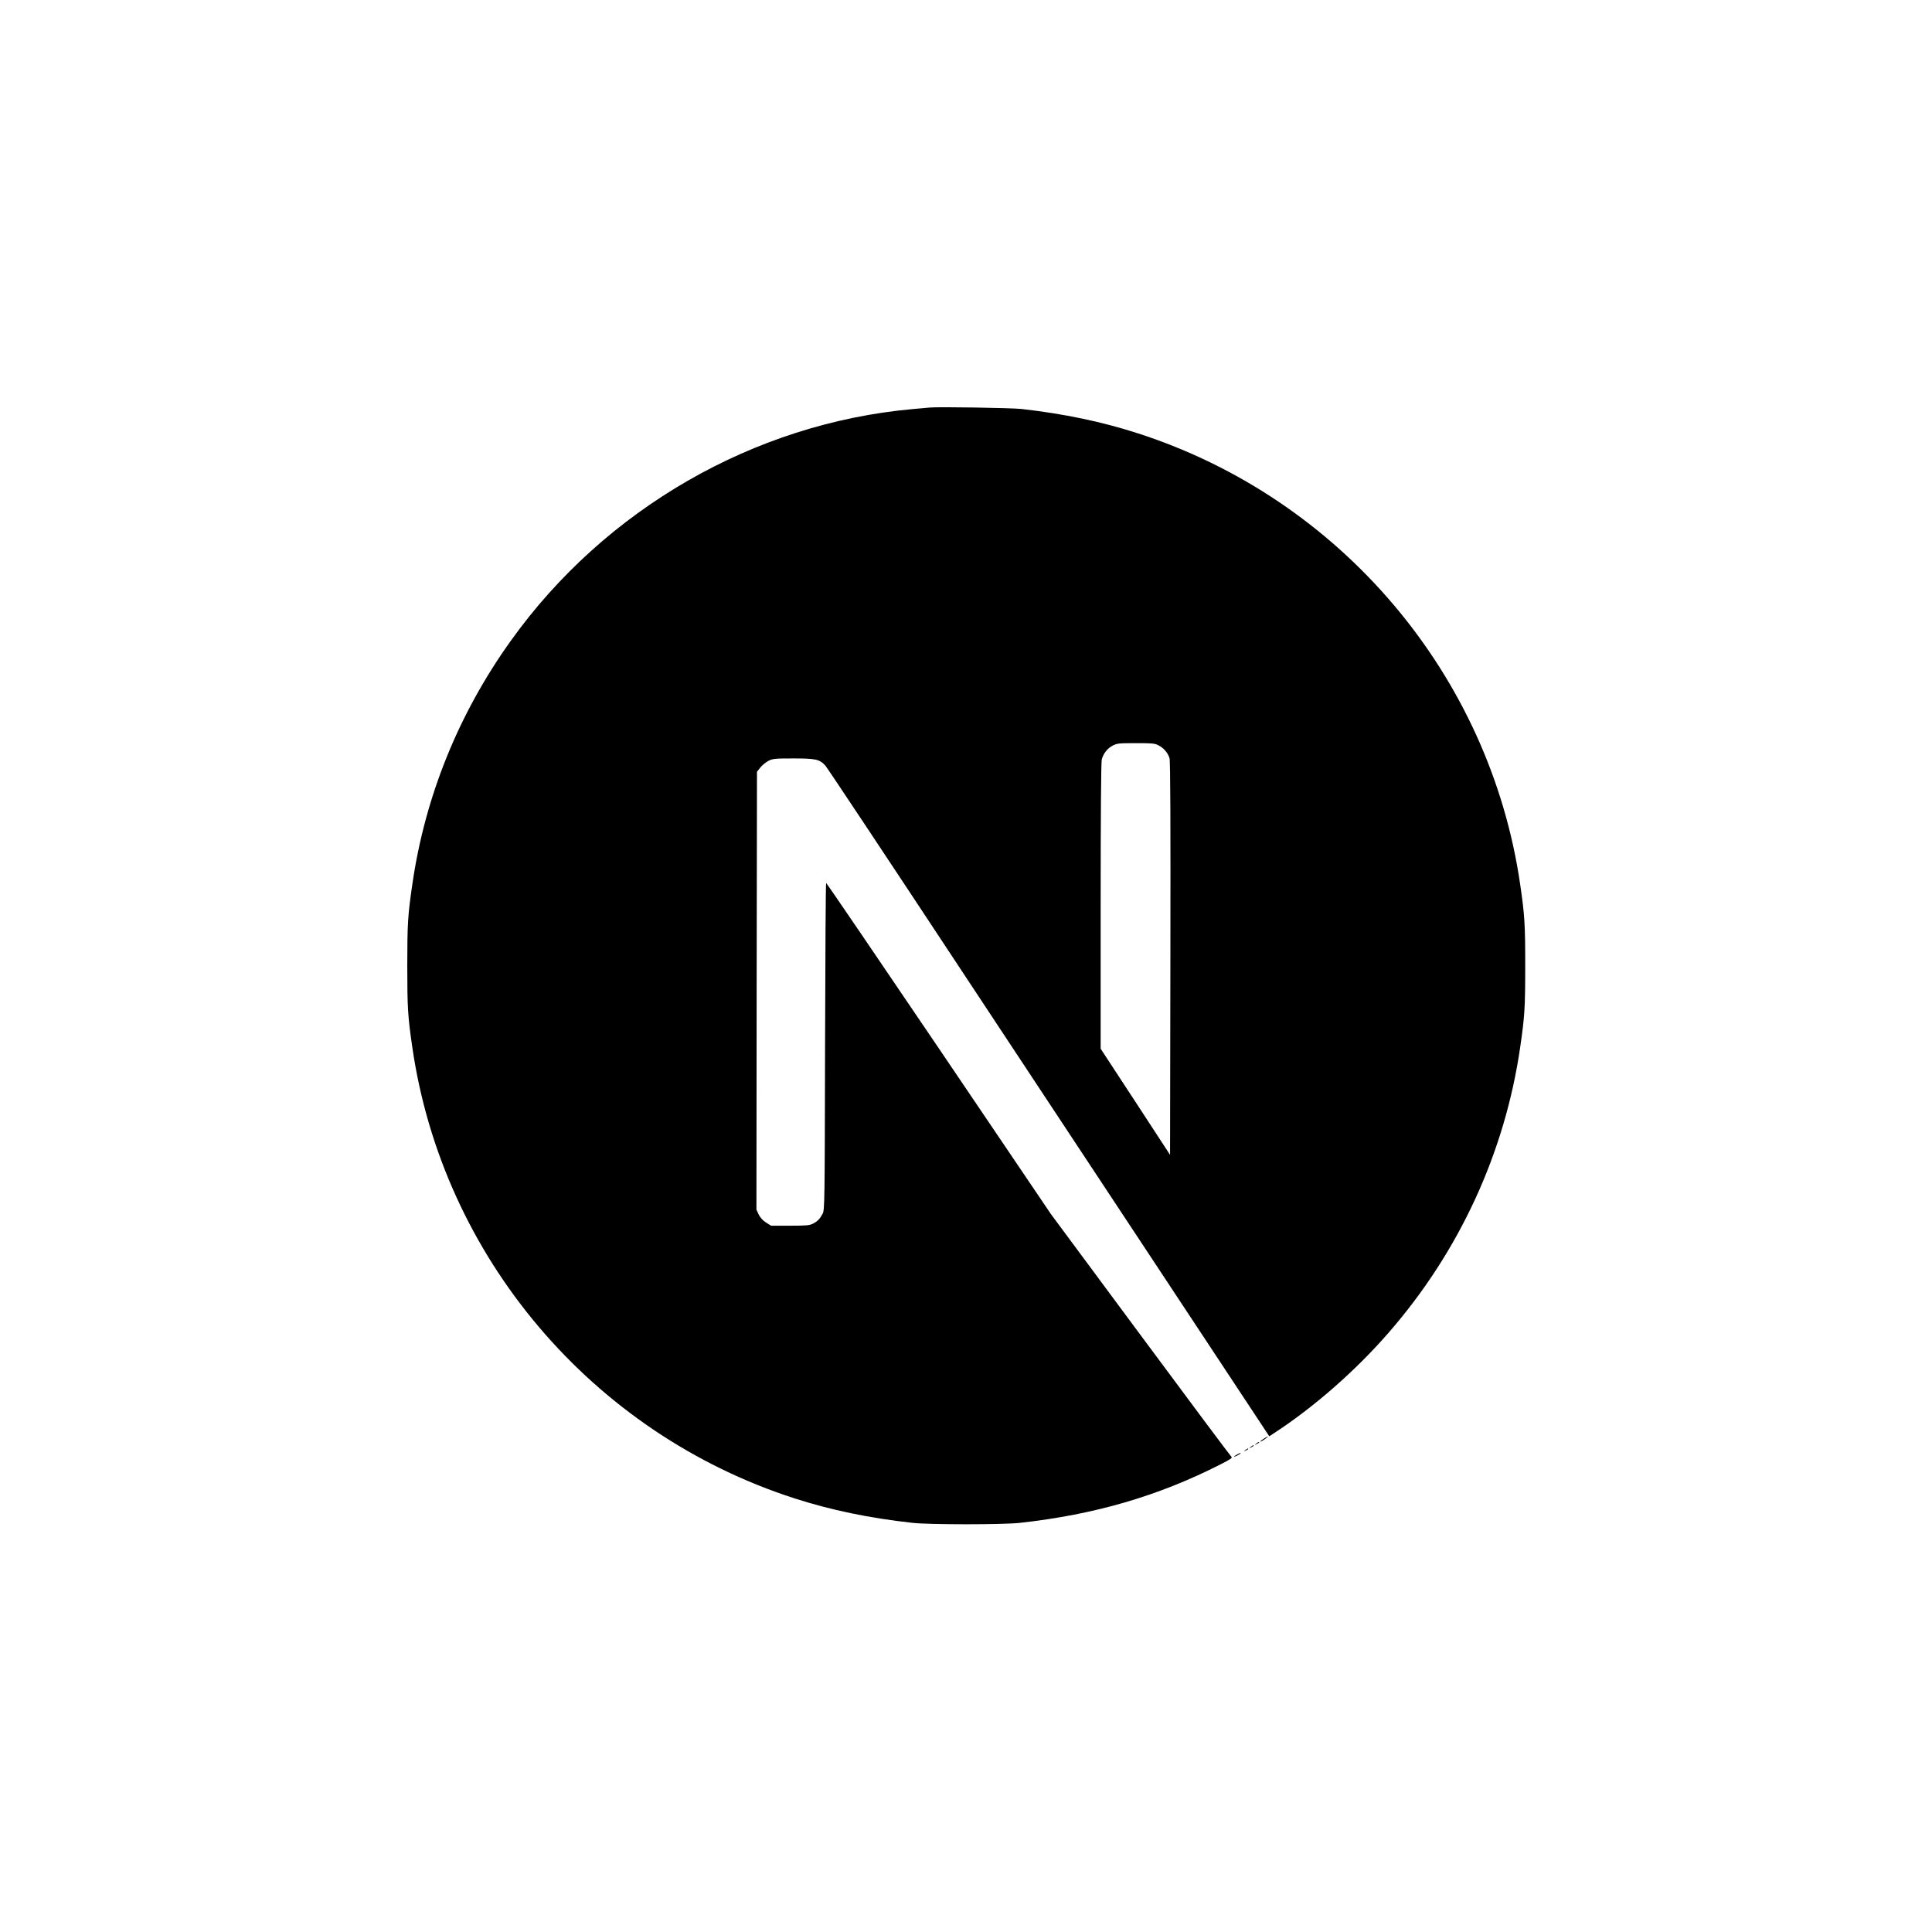 <svg xmlns="http://www.w3.org/2000/svg" xmlns:xlink="http://www.w3.org/1999/xlink" width="1080" zoomAndPan="magnify" viewBox="0 0 810 810" height="1080" preserveAspectRatio="xMidYMid meet" version="1.0"><defs><clipPath id="081bca5090"><path d="M 170.73 170.5 L 639.48 170.5 L 639.48 639.25 L 170.73 639.25 Z M 170.73 170.5 " clip-rule="nonzero"/></clipPath></defs><rect x="-81" width="972" fill="#ffffff" y="-81" height="972" fill-opacity="1"/><rect x="-81" width="972" fill="#ffffff" y="-81" height="972" fill-opacity="1"/><g clip-path="url(#081bca5090)"><path fill="#000000" d="M 389.754 170.867 C 388.746 170.957 385.539 171.277 382.652 171.508 C 316.082 177.504 253.727 213.387 214.234 268.543 C 192.242 299.211 178.176 333.996 172.859 370.844 C 170.98 383.707 170.754 387.504 170.754 404.945 C 170.754 422.383 170.98 426.184 172.859 439.043 C 185.598 526.973 248.227 600.848 333.172 628.219 C 348.383 633.117 364.418 636.457 382.652 638.473 C 389.754 639.25 420.453 639.25 427.555 638.473 C 459.031 634.992 485.695 627.211 511.996 613.801 C 516.027 611.742 516.805 611.191 516.254 610.734 C 515.887 610.461 498.707 587.438 478.09 559.605 L 440.613 509.027 L 393.648 439.594 C 367.809 401.418 346.551 370.203 346.367 370.203 C 346.184 370.156 346 401.008 345.91 438.68 C 345.773 504.637 345.727 507.289 344.902 508.848 C 343.711 511.09 342.793 512.004 340.871 513.012 C 339.402 513.742 338.121 513.883 331.203 513.883 L 323.277 513.883 L 321.168 512.555 C 319.793 511.684 318.785 510.539 318.098 509.211 L 317.137 507.152 L 317.227 415.379 L 317.367 323.562 L 318.785 321.777 C 319.52 320.816 321.078 319.578 322.176 318.984 C 324.055 318.07 324.789 317.977 332.715 317.977 C 342.062 317.977 343.617 318.344 346.047 321 C 346.734 321.73 372.164 359.996 402.586 406.09 C 433.008 452.18 474.609 515.117 495.043 546.012 L 532.152 602.176 L 534.031 600.938 C 550.664 590.137 568.258 574.758 582.184 558.738 C 611.828 524.73 630.934 483.258 637.348 439.043 C 639.227 426.184 639.457 422.383 639.457 404.945 C 639.457 387.504 639.227 383.707 637.348 370.844 C 624.609 282.918 561.98 209.039 477.035 181.668 C 462.055 176.816 446.109 173.477 428.242 171.461 C 423.844 171.004 393.559 170.5 389.754 170.867 Z M 485.695 312.484 C 487.895 313.582 489.68 315.688 490.324 317.887 C 490.691 319.074 490.781 344.523 490.691 401.879 L 490.551 484.176 L 476.027 461.93 L 461.457 439.684 L 461.457 379.859 C 461.457 341.184 461.641 319.441 461.918 318.391 C 462.648 315.824 464.254 313.812 466.453 312.621 C 468.332 311.66 469.02 311.57 476.211 311.57 C 482.992 311.57 484.184 311.66 485.695 312.484 Z M 485.695 312.484 " fill-opacity="1" fill-rule="nonzero"/></g><path fill="#000000" d="M 529.863 603.184 C 528.258 604.188 527.754 604.875 529.176 604.098 C 530.184 603.504 531.832 602.266 531.559 602.223 C 531.422 602.223 530.641 602.68 529.863 603.184 Z M 526.703 605.242 C 525.875 605.883 525.875 605.93 526.883 605.426 C 527.434 605.148 527.891 604.828 527.891 604.738 C 527.891 604.371 527.664 604.465 526.703 605.242 Z M 524.41 606.613 C 523.586 607.254 523.586 607.301 524.594 606.797 C 525.145 606.523 525.602 606.203 525.602 606.113 C 525.602 605.746 525.371 605.836 524.41 606.613 Z M 522.121 607.988 C 521.297 608.629 521.297 608.676 522.305 608.172 C 522.852 607.898 523.312 607.578 523.312 607.484 C 523.312 607.117 523.082 607.211 522.121 607.988 Z M 518.637 609.82 C 516.898 610.734 516.988 611.102 518.73 610.23 C 519.508 609.82 520.105 609.406 520.105 609.316 C 520.105 608.996 520.059 609.039 518.637 609.82 Z M 518.637 609.82 " fill-opacity="1" fill-rule="nonzero"/></svg>